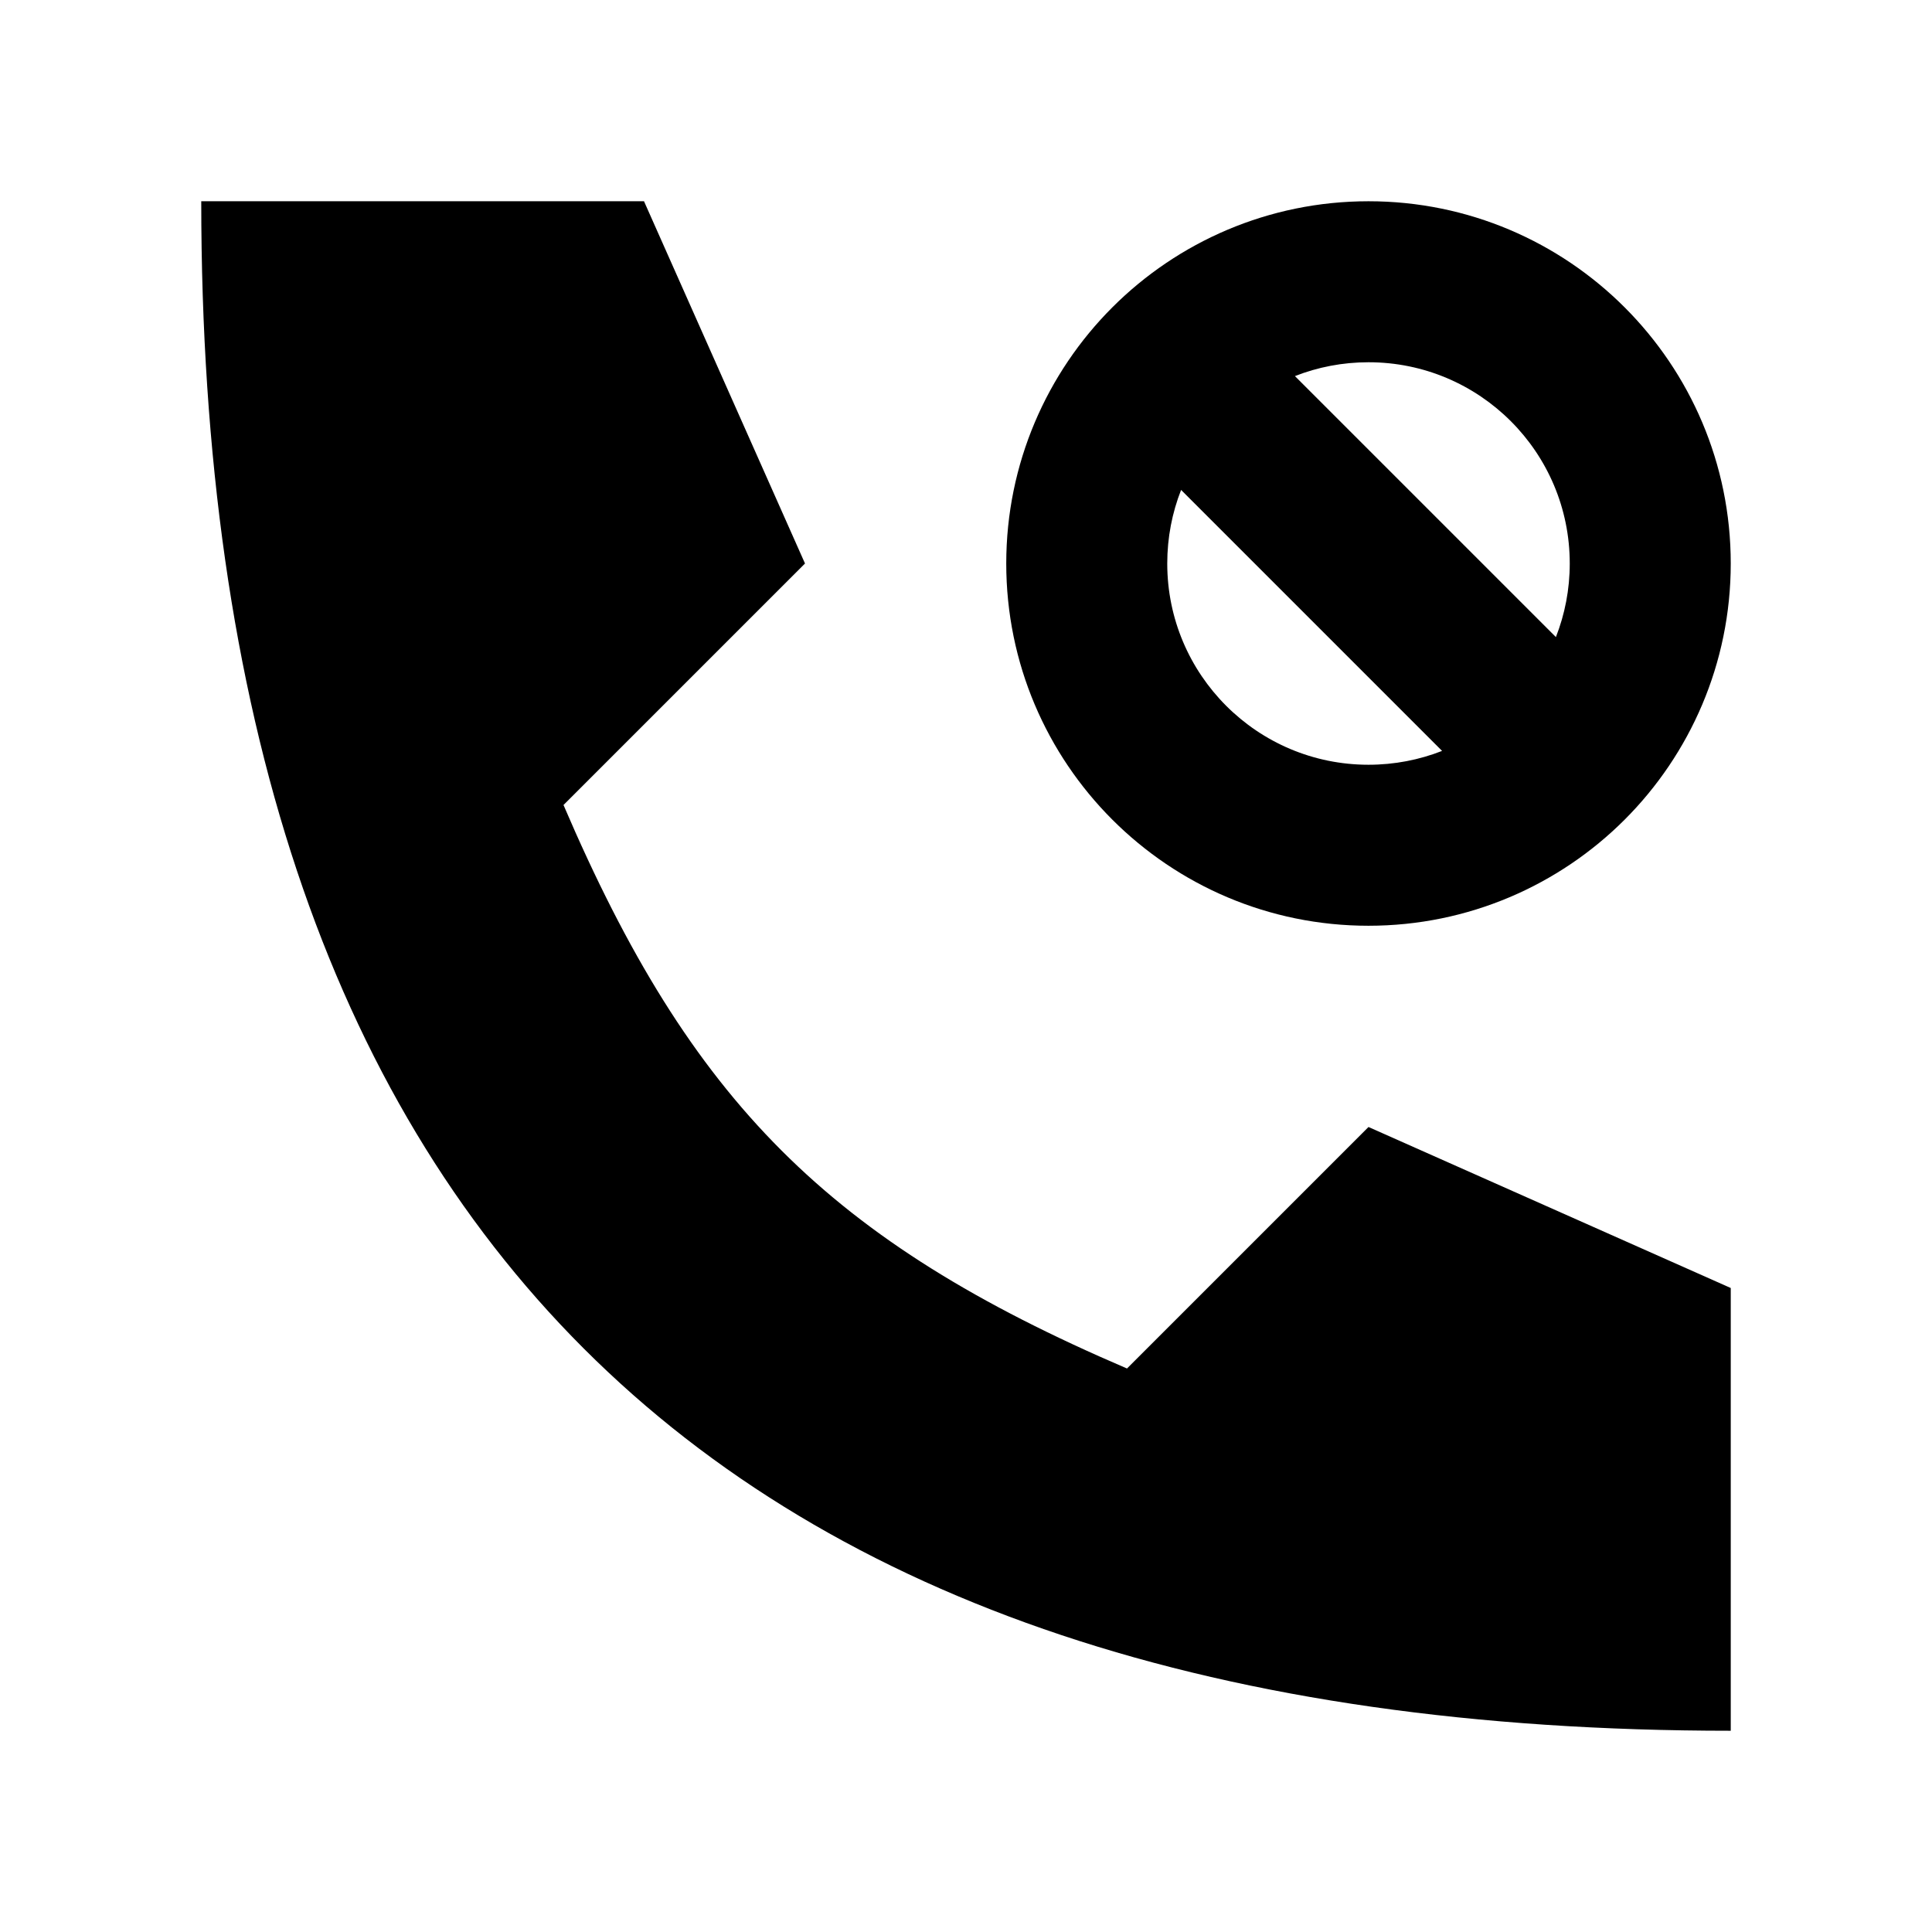 <svg width="24" height="24" viewBox="0 0 24 24" xmlns="http://www.w3.org/2000/svg">
    <path fill-rule="evenodd" clip-rule="evenodd" d="M17 2.5C15.758 2.5 14.631 3.005 13.818 3.818C13.005 4.631 12.5 5.758 12.5 7C12.5 9.485 14.514 11.5 17 11.5C18.242 11.5 19.369 10.995 20.182 10.182C20.995 9.369 21.5 8.242 21.5 7C21.5 4.515 19.485 2.5 17 2.5ZM19.5 7C19.5 7.323 19.439 7.631 19.328 7.914L16.086 4.672C16.369 4.561 16.677 4.5 17 4.5C18.381 4.5 19.5 5.619 19.5 7ZM14.672 6.086L17.914 9.328C17.631 9.439 17.323 9.5 17 9.5C15.619 9.5 14.5 8.381 14.5 7C14.5 6.677 14.561 6.369 14.672 6.086Z"/>
    <path d="M8 2.5H2.5C2.5 15.167 8.833 21.5 21.5 21.5V16L17 14L14 17C10.305 15.417 8.583 13.694 7 10L10 7L8 2.5Z"/>
</svg>
